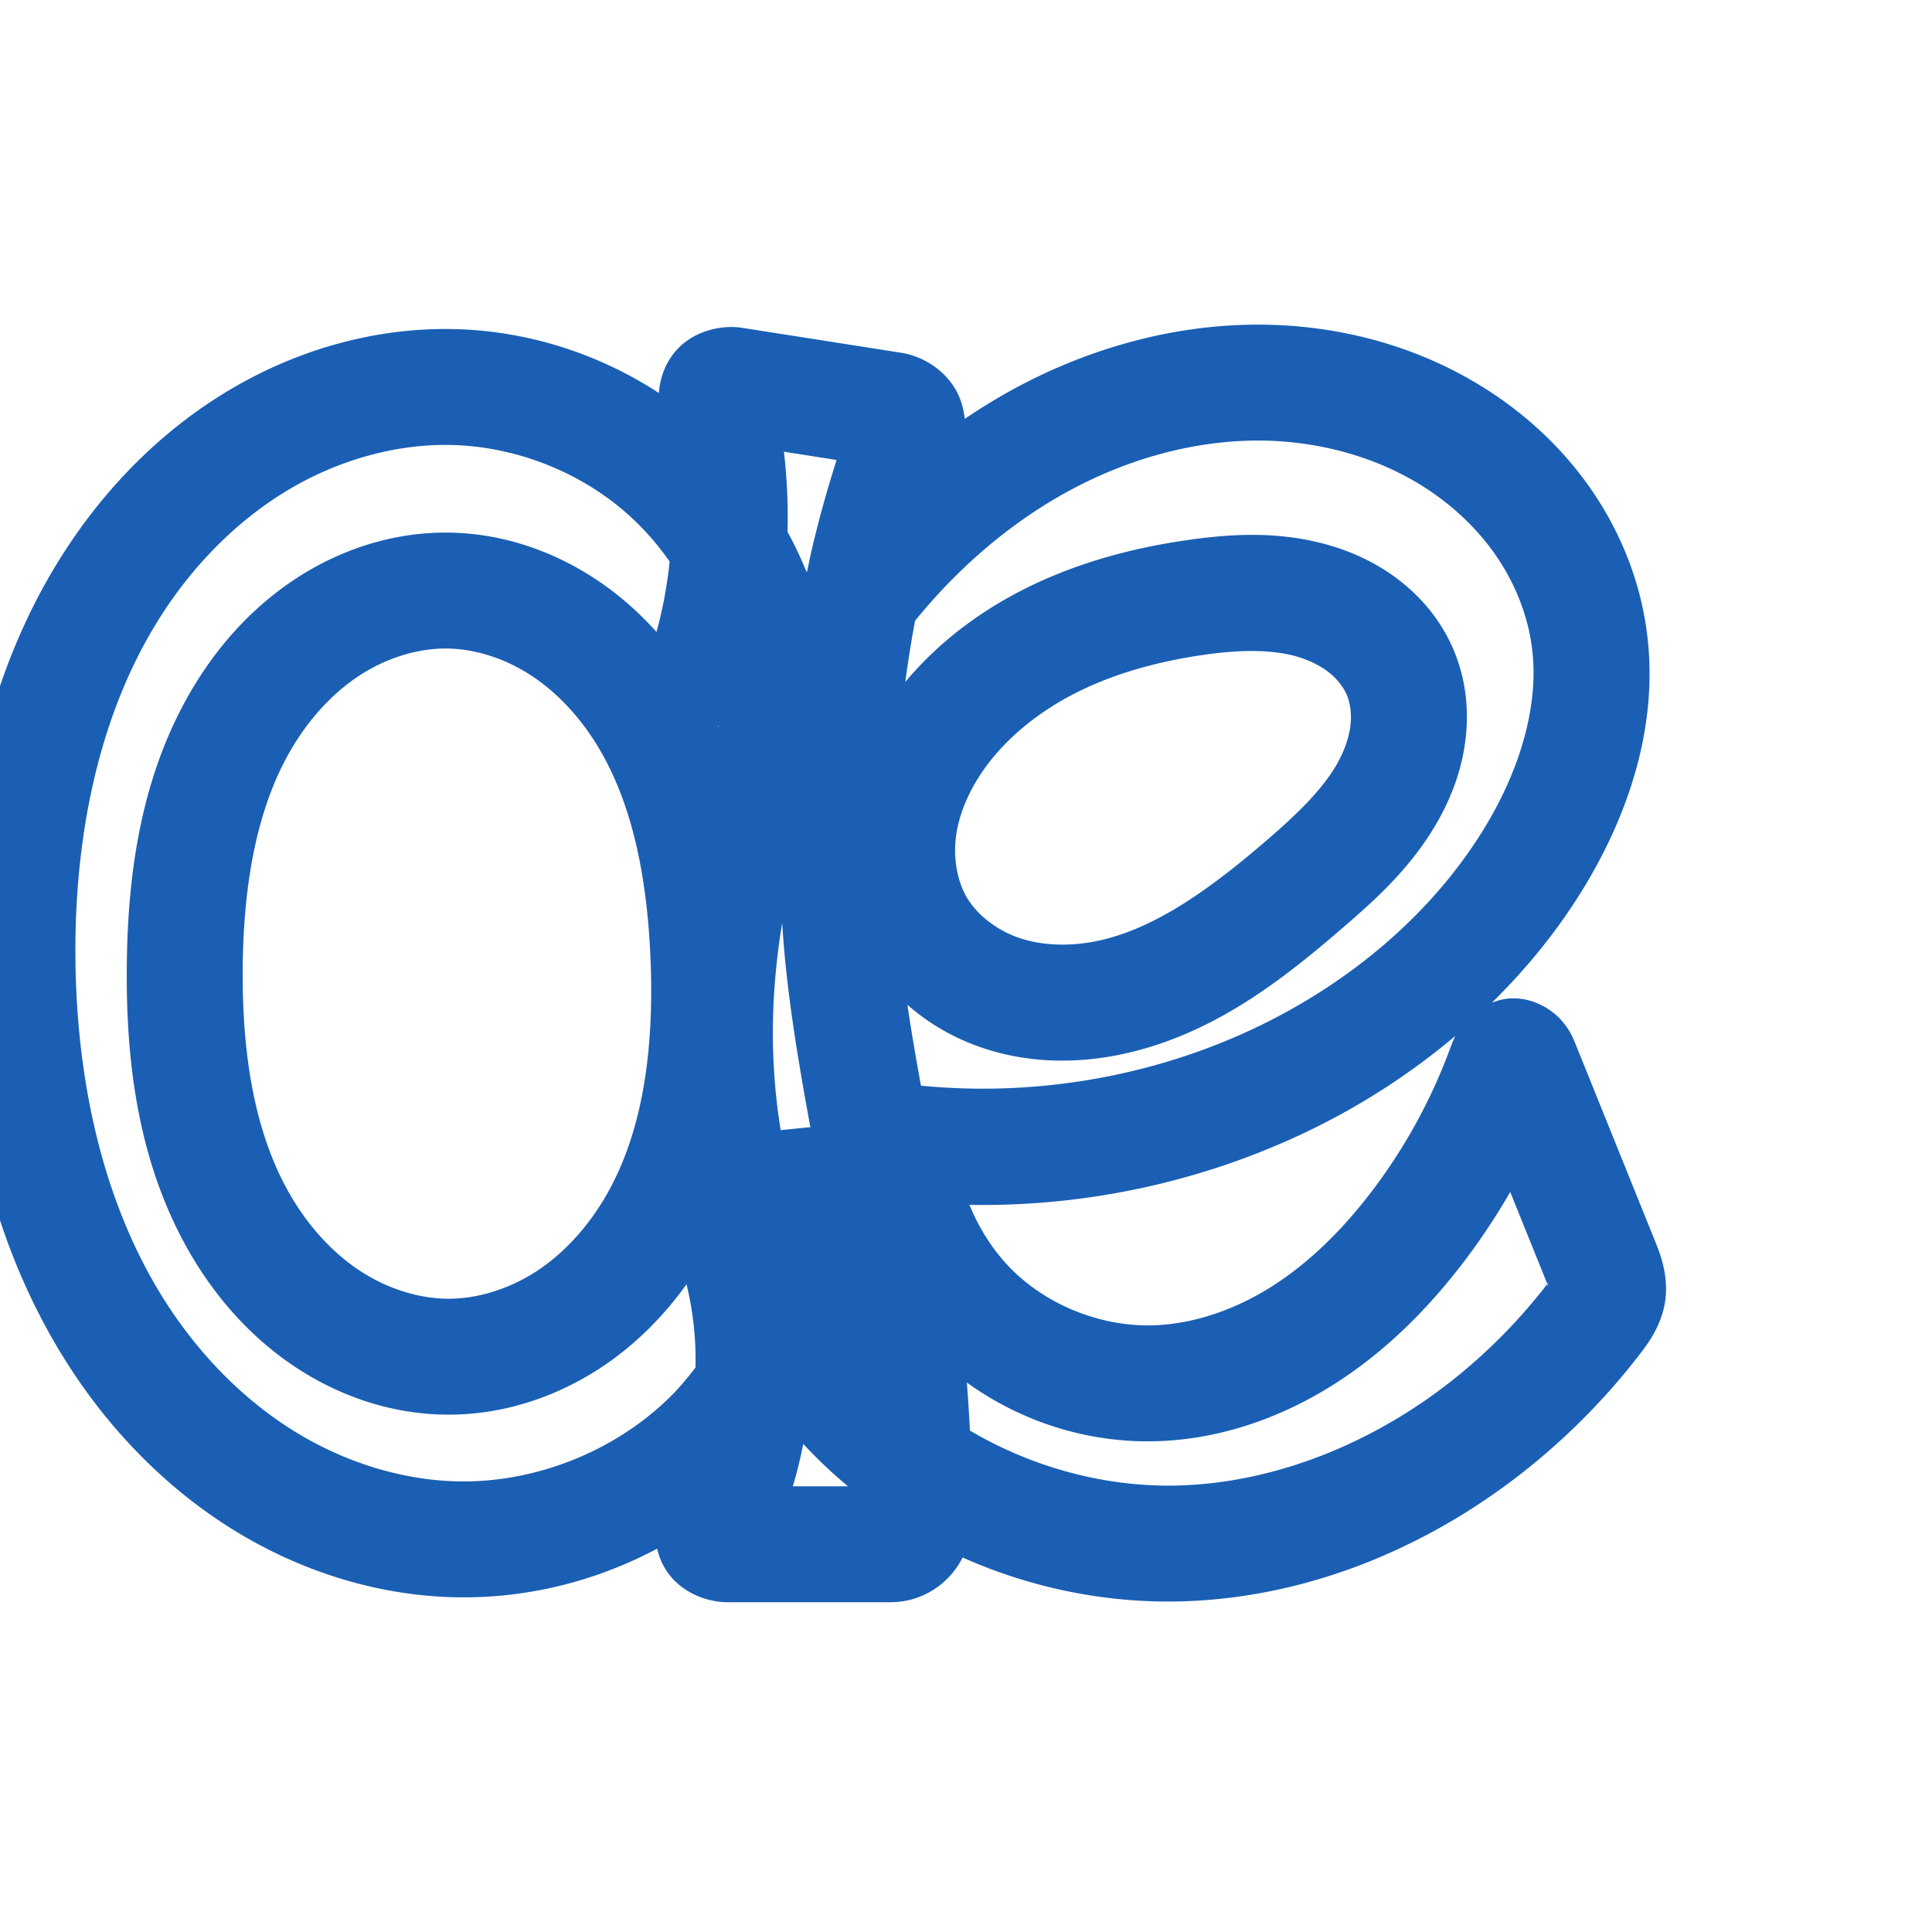 <svg:svg xmlns:cc="http://creativecommons.org/ns#" xmlns:dc="http://purl.org/dc/elements/1.1/" xmlns:inkscape="http://www.inkscape.org/namespaces/inkscape" xmlns:rdf="http://www.w3.org/1999/02/22-rdf-syntax-ns#" xmlns:sodipodi="http://sodipodi.sourceforge.net/DTD/sodipodi-0.dtd" xmlns:svg="http://www.w3.org/2000/svg" xml:space="preserve" width="1000" height="1000" version="1.1" style="clip-rule:evenodd;fill-rule:evenodd;image-rendering:optimizeQuality;shape-rendering:geometricPrecision;text-rendering:geometricPrecision" viewBox="0 0 1000 1000" id="svg10" sodipodi:docname="ae.svg" inkscape:version="1.1.1 (3bf5ae0d25, 2021-09-20)"><sodipodi:namedview pagecolor="#ffffff" bordercolor="#666666" borderopacity="1" objecttolerance="10" gridtolerance="10" guidetolerance="10" inkscape:pageopacity="0" inkscape:pageshadow="2" inkscape:window-width="1920" inkscape:window-height="1009" id="namedview12" showgrid="false" inkscape:zoom="1.2005384" inkscape:cx="454.37946" inkscape:cy="539.34134" inkscape:window-x="0" inkscape:window-y="0" inkscape:window-maximized="1" inkscape:current-layer="g889" showguides="true" inkscape:guide-bbox="true" inkscape:document-rotation="0" inkscape:pagecheckerboard="0"><sodipodi:guide position="0,1000" orientation="0,1" id="guide16" inkscape:label="" inkscape:locked="true" inkscape:color="rgb(0,0,255)" /><sodipodi:guide position="1763.312,2036.169" orientation="1000,0" id="guide18" /><sodipodi:guide position="0,200" orientation="0,1" id="guide20" inkscape:label="base" inkscape:locked="true" inkscape:color="rgb(0,0,255)" /><inkscape:grid type="xygrid" id="grid24" originx="-473.376" originy="-489.692" /><sodipodi:guide position="0,0" orientation="0,1" id="guide34" inkscape:label="bottom" inkscape:locked="true" inkscape:color="rgb(0,0,255)" /><sodipodi:guide position="225.051,1693.319" orientation="0,1" id="guide44" inkscape:label="" inkscape:locked="false" inkscape:color="rgb(0,0,255)" /><sodipodi:guide position="0,900" orientation="0,1" id="guide46" inkscape:label="" inkscape:locked="true" inkscape:color="rgb(0,0,255)" /><sodipodi:guide position="829.233,601.961" orientation="1,0" id="guide841" inkscape:label="width" />    <sodipodi:guide position="-19.12,799.838" orientation="0,-1" id="guide851" /><sodipodi:guide position="670.272,499.357" orientation="0,-1" id="guide853" /><sodipodi:guide position="207.325,820.947" orientation="1,0" id="guide855" /></sodipodi:namedview>
 <svg:defs id="defs4"><inkscape:path-effect effect="fillet_chamfer" id="path-effect2639" is_visible="true" lpeversion="1" satellites_param="F,0,0,1,0,0,0,1 @ F,0,0,1,0,0,0,1 @ F,0,0,1,0,0,0,1 @ F,0,0,1,0,0,0,1 @ F,0,0,1,0,0,0,1 @ F,0,0,1,0,0,0,1 @ F,0,0,1,0,0,0,1 @ F,0,0,1,0,0,0,1 @ F,0,0,1,0,0,0,1 @ F,0,0,1,0,0,0,1 @ F,0,0,1,0,0,0,1 @ F,0,0,1,0,0,0,1 @ F,0,0,1,0,0,0,1 | F,0,0,1,0,0,0,1 @ F,0,0,1,0,0,0,1 @ F,0,0,1,0,0,0,1 @ F,0,0,1,0,0,0,1 @ F,0,0,1,0,0,0,1 @ F,0,0,1,0,0,0,1 @ F,0,0,1,0,0,0,1 @ F,0,0,1,0,0,0,1 @ F,0,0,1,0,0,0,1 @ F,0,0,1,0,0,0,1 @ F,0,0,1,0,0,0,1 @ F,0,0,1,0,0,0,1 @ F,0,0,1,0,0,0,1 @ F,0,0,1,0,14.572,0,1 @ F,0,0,1,0,11.662,0,1 @ F,0,0,1,0,0,0,1 @ F,0,0,1,0,0,0,1 @ F,0,0,1,0,0,0,1 @ F,0,0,1,0,0,0,1 | F,0,0,1,0,0,0,1 @ F,0,0,1,0,0,0,1 @ F,0,0,1,0,0,0,1 @ F,0,0,1,0,0,0,1 @ F,0,0,1,0,0,0,1 @ F,0,0,1,0,0,0,1 @ F,0,0,1,0,0,0,1 @ F,0,0,1,0,0,0,1 @ F,0,0,1,0,0,0,1 @ F,0,0,1,0,0,0,1 @ F,0,0,1,0,0,0,1 @ F,0,0,1,0,0,0,1 | F,0,0,1,0,0,0,1 @ F,0,0,1,0,0,0,1 @ F,0,0,1,0,0,0,1 @ F,0,0,1,0,0,0,1 @ F,0,0,1,0,0,0,1 @ F,0,0,1,0,0,0,1 @ F,0,0,1,0,0,0,1 @ F,0,0,1,0,0,0,1 @ F,0,0,1,0,0,0,1 @ F,0,0,1,0,0,0,1 @ F,0,0,1,0,0,0,1 @ F,0,0,1,0,11.382,0,1 @ F,0,0,1,0,11.382,0,1 @ F,0,0,1,0,0,0,1 @ F,0,0,1,0,0,0,1 @ F,0,0,1,0,0,0,1 @ F,0,0,1,0,11.382,0,1 @ F,0,0,1,0,11.382,0,1 @ F,0,0,1,0,0,0,1 @ F,0,0,1,0,0,0,1 @ F,0,0,1,0,0,0,1 @ F,0,0,1,0,0,0,1" unit="px" method="auto" mode="F" radius="0" chamfer_steps="1" flexible="false" use_knot_distance="true" apply_no_radius="true" apply_with_radius="true" only_selected="false" hide_knots="false" /><inkscape:path-effect effect="fillet_chamfer" id="path-effect859" is_visible="true" lpeversion="1" satellites_param="F,0,0,1,0,0,0,1 @ F,0,0,1,0,0,0,1 @ F,0,0,1,0,0,0,1 @ F,0,0,1,0,0,0,1 @ F,0,0,1,0,0,0,1 @ F,0,0,1,0,0,0,1 @ F,0,0,1,0,0,0,1 @ F,0,0,1,0,0,0,1 @ F,0,0,1,0,0,0,1 @ F,0,0,1,0,0,0,1 @ F,0,0,1,0,0,0,1 @ F,0,0,1,0,0,0,1 @ F,0,0,1,0,0,0,1 | F,0,0,1,0,0,0,1 @ F,0,0,1,0,0,0,1 @ F,0,0,1,0,0,0,1 @ F,0,0,1,0,0,0,1 @ F,0,0,1,0,0,0,1 @ F,0,0,1,0,0,0,1 @ F,0,0,1,0,0,0,1 @ F,0,0,1,0,0,0,1 @ F,0,0,1,0,0,0,1 @ F,0,0,1,0,0,0,1 @ F,0,0,1,0,0,0,1 @ F,0,0,1,0,0,0,1 @ F,0,0,1,0,0,0,1 @ F,0,1,1,0,21.476,0,1 @ F,0,0,1,0,42.701,0,1 @ F,0,0,1,0,0,0,1 @ F,0,0,1,0,0,0,1 @ F,0,0,1,0,0,0,1 @ F,0,0,1,0,0,0,1 | F,0,0,1,0,0,0,1 @ F,0,0,1,0,0,0,1 @ F,0,0,1,0,0,0,1 @ F,0,0,1,0,0,0,1 @ F,0,0,1,0,0,0,1 @ F,0,0,1,0,0,0,1 @ F,0,0,1,0,0,0,1 @ F,0,0,1,0,0,0,1 @ F,0,0,1,0,0,0,1 @ F,0,0,1,0,0,0,1 @ F,0,0,1,0,0,0,1 @ F,0,0,1,0,0,0,1 | F,0,0,1,0,0,0,1 @ F,0,0,1,0,0,0,1 @ F,0,0,1,0,0,0,1 @ F,0,0,1,0,0,0,1 @ F,0,0,1,0,0,0,1 @ F,0,0,1,0,0,0,1 @ F,0,0,1,0,0,0,1 @ F,0,0,1,0,0,0,1 @ F,0,0,1,0,0,0,1 @ F,0,0,1,0,0,0,1 @ F,0,0,1,0,42.701,0,1 @ F,0,0,1,0,42.701,0,1 @ F,0,0,1,0,0,0,1 @ F,0,0,1,0,0,0,1 @ F,0,0,1,0,0,0,1 @ F,0,0,1,0,42.701,0,1 @ F,0,0,1,0,42.701,0,1 @ F,0,0,1,0,0,0,1 @ F,0,0,1,0,0,0,1" unit="px" method="auto" mode="F" radius="0" chamfer_steps="1" flexible="false" use_knot_distance="true" apply_no_radius="true" apply_with_radius="true" only_selected="true" hide_knots="false" /><inkscape:path-effect effect="spiro" id="path-effect928" is_visible="true" lpeversion="1" /><inkscape:path-effect effect="spiro" id="path-effect921" is_visible="true" lpeversion="1" /><inkscape:path-effect effect="spiro" id="path-effect917" is_visible="true" lpeversion="1" /><inkscape:path-effect effect="spiro" id="path-effect849" is_visible="true" lpeversion="1" /><inkscape:path-effect effect="spiro" id="path-effect851" is_visible="true" lpeversion="1" />
  <svg:style type="text/css" id="style2">
   
    .fil0 {fill:#EF7F1A;fill-rule:nonzero}
   
  </svg:style>
 <inkscape:path-effect effect="spiro" id="path-effect1214" is_visible="true" lpeversion="1" /><inkscape:path-effect effect="spiro" id="path-effect1195" is_visible="true" lpeversion="1" /><inkscape:path-effect effect="spiro" id="path-effect992" is_visible="true" lpeversion="1" /><inkscape:path-effect effect="spiro" id="path-effect1060" is_visible="true" lpeversion="1" /><inkscape:path-effect effect="spiro" id="path-effect1047" is_visible="true" lpeversion="1" /><inkscape:path-effect effect="spiro" id="path-effect1085" is_visible="true" lpeversion="1" /><inkscape:path-effect effect="spiro" id="path-effect1286" is_visible="true" lpeversion="1" /><inkscape:path-effect effect="spiro" id="path-effect862" is_visible="true" lpeversion="1" /><inkscape:path-effect effect="spiro" id="path-effect857" is_visible="true" lpeversion="1" /><inkscape:path-effect effect="spiro" id="path-effect853" is_visible="true" lpeversion="1" /><svg:style type="text/css" id="style2-0">
   
    .fil0 {fill:#EF7F1A;fill-rule:nonzero}
   
  </svg:style></svg:defs>
 
<svg:g style="clip-rule:evenodd;fill-rule:evenodd;image-rendering:optimizeQuality;shape-rendering:geometricPrecision;text-rendering:geometricPrecision;stroke:none" id="g889"><svg:g id="path855"><svg:path style="color:#000000;clip-rule:nonzero;fill:#1a5fb4;fill-rule:nonzero;stroke-linecap:round;stroke-linejoin:round;-inkscape-stroke:none;paint-order:fill stroke markers;shape-rendering:auto" d="M 651.85,168.033 C 612.203,167.917 573.498,177.692 538.568,194.27 C 524.843,200.783 511.794,208.391 499.348,216.801 C 498.783,211.496 497.302,206.222 494.539,201.486 C 488.535,191.196 477.444,184.319 466.508,182.604 L 384.182,169.688 C 373.807,168.06 359.429,170.936 350.17,181.215 C 344.25,187.787 341.591,195.842 341.035,203.412 C 309.659,182.955 272.94,171.239 235.295,170.348 C 194.326,169.378 154.322,180.948 119.836,201.223 C 85.437,221.446 57.015,249.875 35.482,282.285 C -7.512,346.998 -21.868,424.607 -20.939,498.422 C -20.017,571.759 -3.992,648.144 38.93,711.957 C 60.419,743.906 88.377,772.052 122.014,792.598 C 155.721,813.186 194.722,825.75 235.107,826.729 C 271.799,827.618 308.096,818.685 340.154,801.57 C 340.908,804.97 342.172,808.389 344.146,811.711 C 351.697,824.41 366.188,829.295 376.361,829.295 L 461.049,829.295 C 477.232,829.295 491.366,819.879 498.246,806.152 C 533.729,821.985 572.697,829.963 611.795,828.855 C 673.847,827.098 732.862,803.463 781.277,767.391 C 807.414,747.917 830.722,724.767 850.385,698.797 C 864.148,680.619 865.411,664.087 857.357,644.131 L 815.299,539.91 C 813.731,536.026 811.727,531.796 807.131,527.014 C 802.535,522.231 793.443,516.407 782.398,516.752 C 778.622,516.87 775.288,517.812 772.184,519.01 C 790.93,500.581 807.623,479.95 821.258,457.01 C 843.404,419.75 858.537,374.684 852.443,327.504 C 848.948,300.444 838.61,274.983 823.41,253.076 C 808.239,231.21 788.512,213.229 766.361,199.639 C 731.659,178.348 691.594,168.15 651.85,168.033 M 651.674,228.033 C 681.175,228.12 710.664,235.858 734.984,250.779 C 750.514,260.307 764.085,272.826 774.115,287.281 C 784.117,301.695 790.77,318.405 792.937,335.189 C 796.731,364.56 786.973,397.264 769.682,426.355 C 742.926,471.37 700.305,507.603 651.643,531.107 C 597.762,557.132 536.257,567.799 476.68,561.936 C 474.152,547.912 471.68,533.907 469.693,520.1 C 481.44,530.418 495.19,538.054 509.74,542.779 C 534.141,550.704 559.417,550.463 582.639,545.244 C 628.683,534.897 664.12,506.781 694.246,480.881 C 711.16,466.34 730.409,449.346 744.201,425.037 C 751.136,412.813 756.473,398.899 758.449,383.566 C 760.44,368.115 758.921,351.69 752.264,336.096 C 746.048,321.534 736.174,309.652 724.588,300.609 C 713.075,291.623 700.224,285.686 687.283,282.018 C 661.531,274.718 636.563,276.388 614.619,279.539 C 587.341,283.456 559.622,290.621 533.395,303.307 C 509.216,315.001 486.592,331.44 468.572,352.99 C 470.007,342.378 471.634,331.795 473.652,321.285 C 498.679,290.529 529.516,264.98 564.295,248.475 C 591.923,235.362 622.075,227.946 651.674,228.033 L 651.674,228.033 M 233.875,230.332 C 266.05,231.093 298.538,243.537 322.988,264.465 C 331.891,272.085 339.813,280.958 346.607,290.656 C 345.34,302.961 343.06,315.153 339.822,327.092 C 330.601,316.859 320.123,307.569 308.283,299.752 C 286.092,285.101 259.751,275.961 231.93,275.674 C 203.115,275.376 175.691,284.604 152.697,299.777 C 129.824,314.871 111.867,335.355 98.723,357.914 C 72.54,402.85 66.038,453.594 65.625,500.467 C 65.201,548.484 71.113,600.497 97.262,646.736 C 110.388,669.948 128.471,691.081 151.623,706.746 C 174.895,722.492 202.753,732.206 232.111,732.225 C 262.213,732.243 290.744,722.067 314.385,705.602 C 330.614,694.298 344.209,680.257 355.344,664.736 C 358.78,678.817 360.317,693.36 360,707.814 C 355.885,713.201 351.55,718.4 346.756,723.125 C 318.136,751.329 276.732,767.72 236.563,766.746 C 207.787,766.049 178.623,756.867 153.291,741.395 C 127.888,725.878 105.839,703.926 88.717,678.471 C 54.416,627.475 39.874,562.683 39.057,497.668 C 38.234,432.281 51.415,366.73 85.459,315.488 C 102.445,289.922 124.64,268.001 150.246,252.947 C 175.765,237.944 205.257,229.655 233.875,230.332 M 405.754,233.805 L 433.008,238.08 C 428.241,253.133 423.977,268.346 420.344,283.713 C 419.416,287.639 418.667,291.601 417.814,295.543 C 417.699,295.699 417.577,295.85 417.461,296.006 C 414.551,288.915 411.299,281.982 407.613,275.271 C 407.994,261.412 407.366,247.562 405.754,233.805 M 231.309,335.67 C 246.134,335.823 261.826,340.975 275.227,349.822 C 288.736,358.742 300.519,371.598 309.541,386.529 C 327.684,416.555 334.871,454.964 336.65,494.99 C 338.584,538.485 333.975,581.025 315.943,614.82 C 306.981,631.617 294.632,646.241 280.094,656.367 C 265.683,666.404 248.418,672.235 232.148,672.225 C 216.27,672.215 199.441,666.657 185.246,657.053 C 170.932,647.367 158.632,633.368 149.49,617.203 C 131.103,584.689 125.249,543.449 125.623,500.996 C 125.989,459.556 132.285,419.494 150.564,388.121 C 159.651,372.526 171.76,359.083 185.744,349.855 C 199.607,340.707 215.967,335.511 231.309,335.67 L 231.309,335.67 M 648.883,336.961 C 656.916,337.022 664.332,337.875 670.92,339.742 C 677.444,341.591 683.237,344.446 687.672,347.908 C 692.034,351.313 695.355,355.607 697.082,359.652 C 698.93,363.98 699.719,369.864 698.941,375.896 C 698.149,382.048 695.768,388.813 692.014,395.43 C 684.427,408.801 671.068,421.683 655.131,435.385 C 626.851,459.697 598.586,480.165 569.482,486.705 C 555.13,489.93 540.503,489.686 528.275,485.715 C 516.331,481.836 505.793,473.706 500.365,464.4 C 495.198,455.541 493.16,443.157 495.07,431.252 C 497.022,419.088 502.908,406.458 511.521,395.187 C 523.49,379.526 540.383,366.576 559.52,357.32 C 578.743,348.023 600.452,342.189 623.148,338.93 C 632.202,337.63 640.85,336.899 648.883,336.961 L 648.883,336.961 M 371.957,375.732 C 371.881,375.913 371.809,376.096 371.732,376.277 C 371.658,376.116 371.595,375.951 371.52,375.789 L 371.957,375.732 M 404.834,477.77 C 405.353,485.188 405.913,492.604 406.684,500.0 C 409.661,528.576 414.455,556.258 419.457,583.502 A 30.003,30.003 0.0 0,0 418.939,583.447 L 404.086,584.961 C 401.634,569.962 400.307,554.683 400.07,539.408 C 399.751,518.789 401.501,498.147 404.834,477.77 L 404.834,477.77 M 753.328,536.154 C 752.478,537.874 751.718,539.565 751.143,541.154 C 741.308,568.341 727.271,594.072 709.729,617.033 C 694.737,636.655 677.489,653.725 658.162,665.951 C 638.96,678.098 617.193,685.508 596.256,686.006 C 570.738,686.613 544.11,676.404 525.539,658.893 C 515.293,649.232 507.224,636.953 501.807,623.637 C 562.399,624.704 623.057,611.546 677.738,585.135 C 704.703,572.11 730.227,555.628 753.328,536.154 L 753.328,536.154 M 781.693,616.965 L 800.816,664.352 C 801.244,664.04 801.723,663.669 802.549,662.578 C 802.027,663.267 801.44,663.904 800.912,664.588 L 801.717,666.584 C 801.295,665.538 800.948,665.192 800.639,664.924 C 784.785,685.407 766.184,703.814 745.43,719.277 C 705.758,748.836 657.849,767.529 610.096,768.881 C 572.59,769.943 534.426,759.621 502.008,740.436 C 501.625,732.146 501.09,723.864 500.43,715.592 C 528.533,735.874 562.763,746.82 597.682,745.99 C 631.449,745.187 663.196,733.763 690.238,716.656 C 717.156,699.629 739.177,677.319 757.406,653.459 C 766.291,641.83 774.371,629.615 781.693,616.965 L 781.693,616.965 M 800.422,664.588 C 799.745,664.195 799.593,665.207 800.488,664.689 C 800.471,664.678 800.439,664.598 800.422,664.588 M 415.756,747.365 C 423.018,755.202 430.756,762.512 438.91,769.295 L 410.357,769.295 C 412.566,762.096 414.283,754.758 415.756,747.365 L 415.756,747.365" id="path15117" /></svg:g></svg:g></svg:svg>
